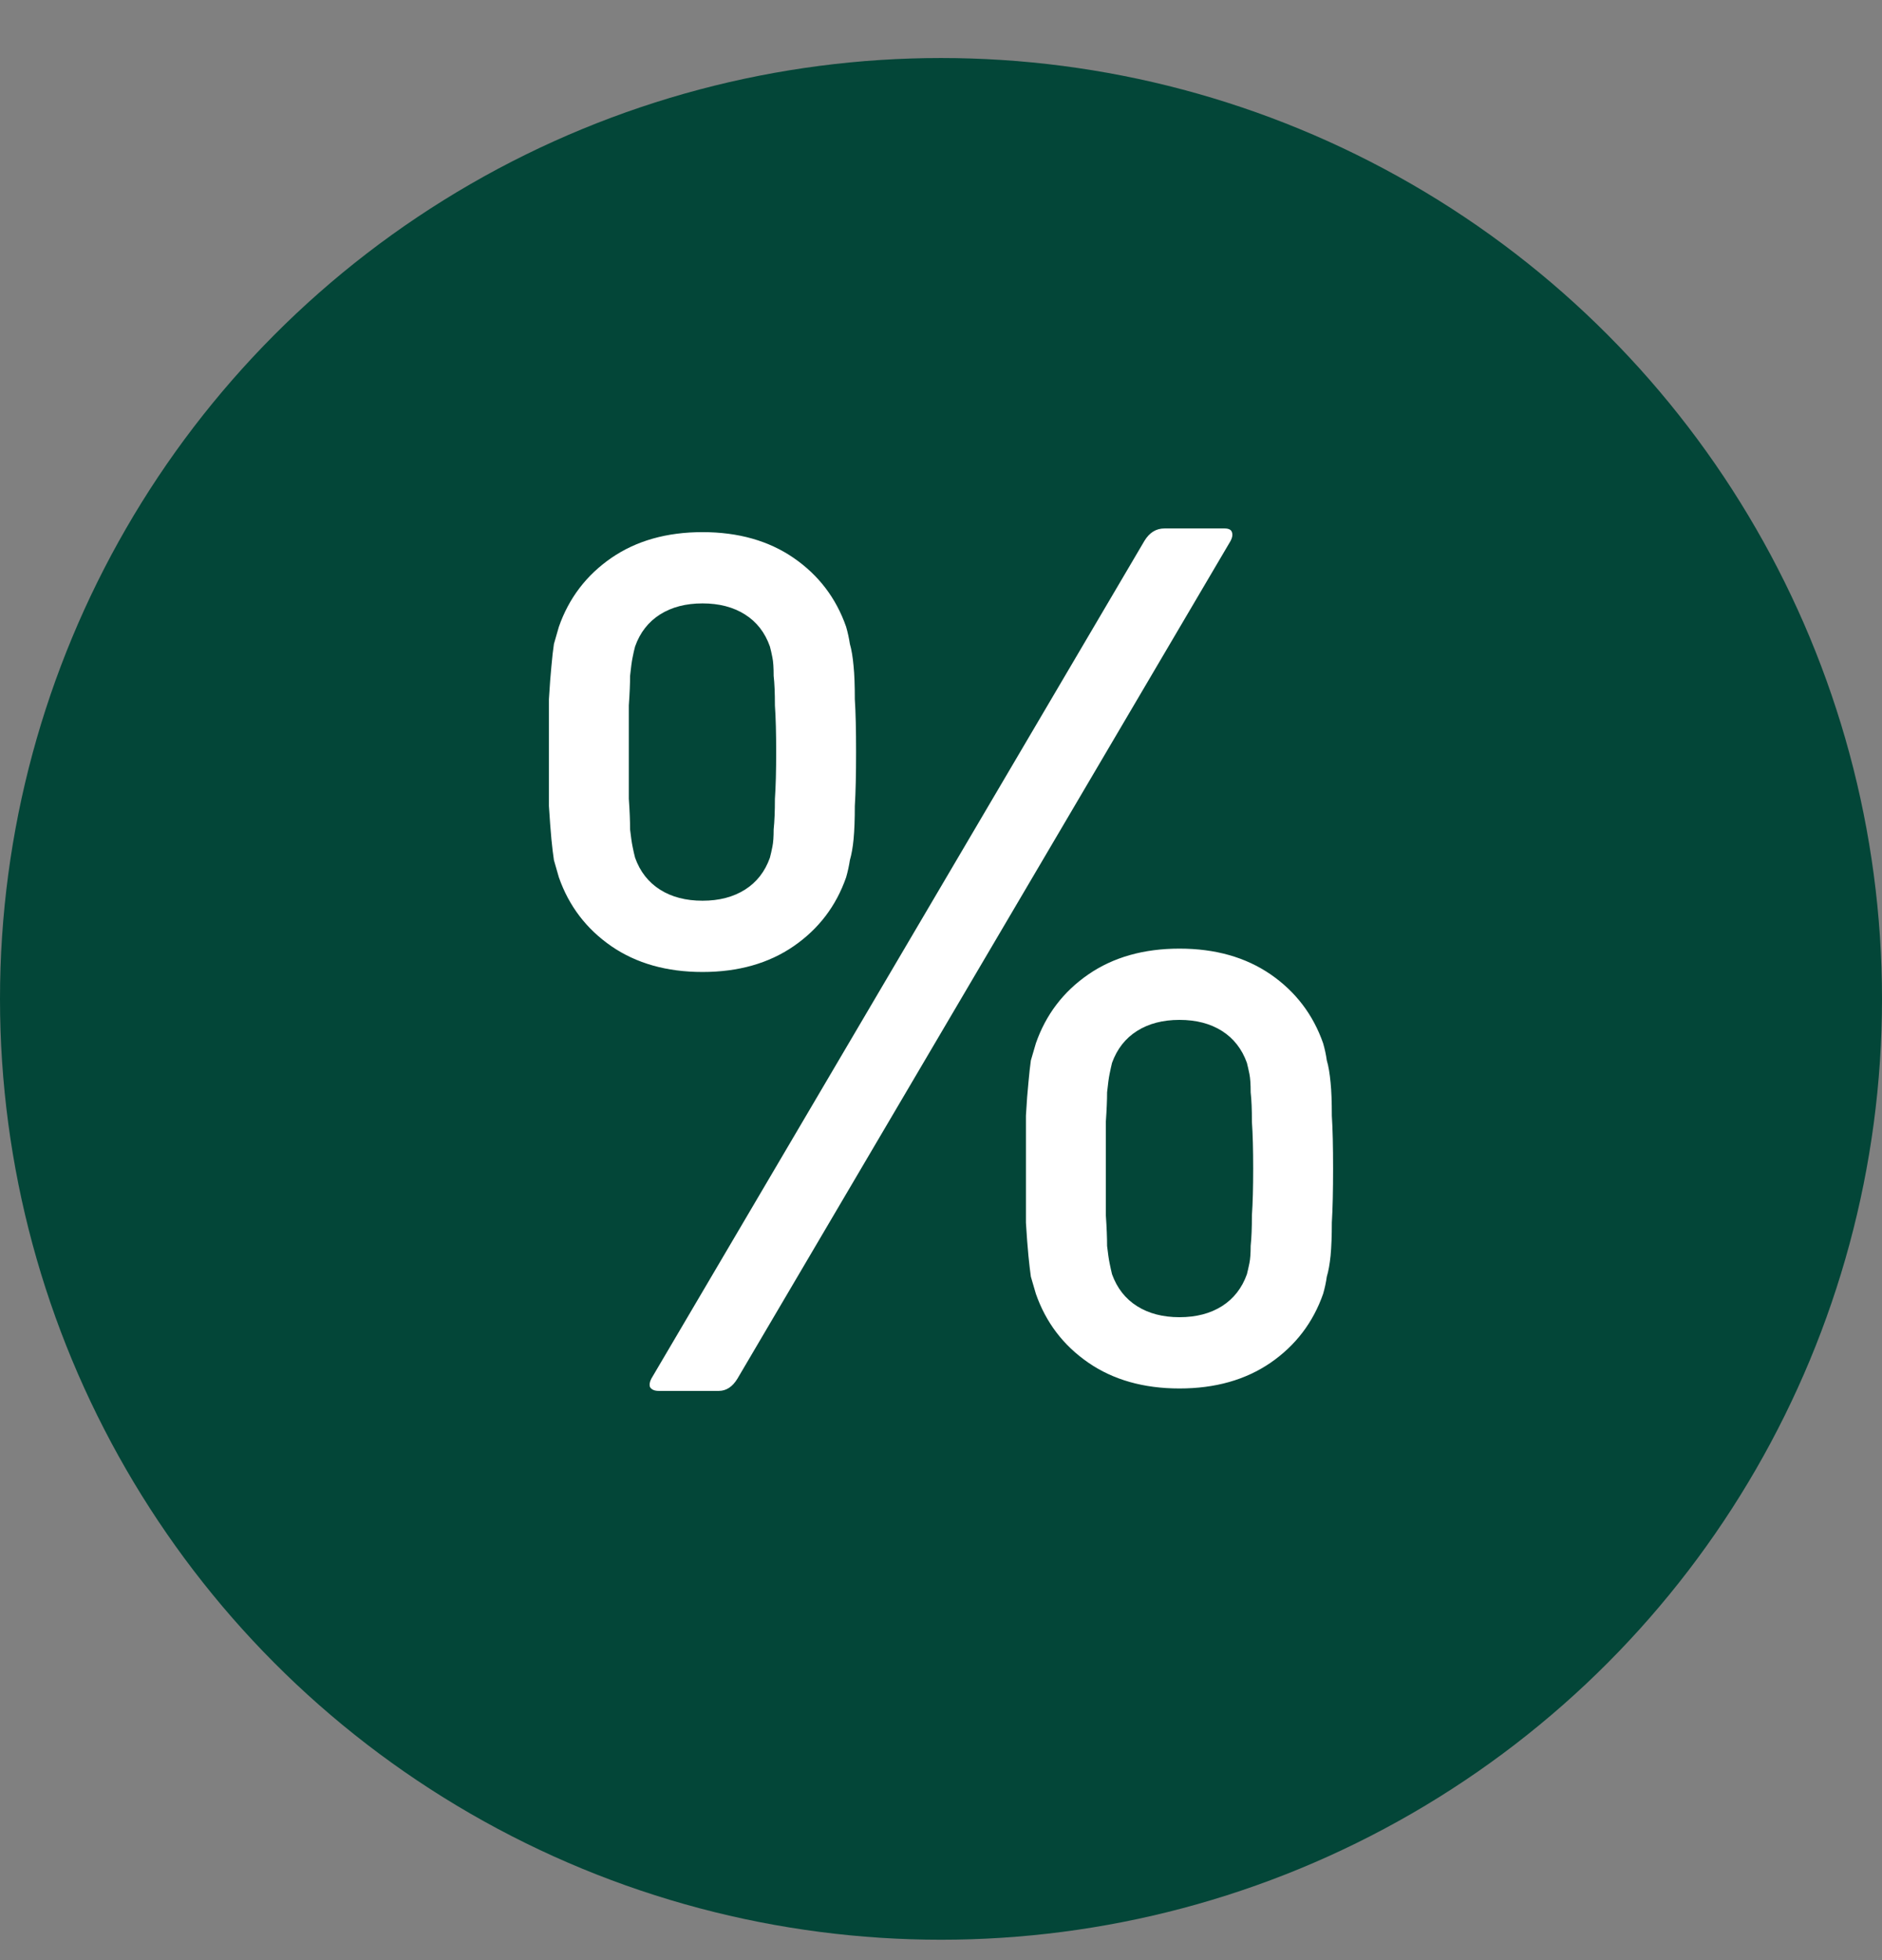 <svg width="24" height="25" viewBox="0 0 24 25" fill="none" xmlns="http://www.w3.org/2000/svg">
<rect x="0" y="0" width="24" height="25" fill="#808080" stroke="none"/>
<circle cx="12" cy="12.74" r="12" fill="#034638"/>
<path d="M14.595 6.897C14.659 6.792 14.744 6.74 14.85 6.74H15.615C15.668 6.74 15.7 6.756 15.71 6.787C15.721 6.819 15.716 6.855 15.694 6.897L9.404 17.584C9.341 17.688 9.261 17.74 9.166 17.74H8.401C8.348 17.74 8.311 17.725 8.29 17.693C8.279 17.662 8.284 17.625 8.306 17.584L14.595 6.897ZM8.959 12.397C8.502 12.397 8.115 12.287 7.796 12.068C7.478 11.848 7.255 11.556 7.127 11.19C7.106 11.117 7.085 11.044 7.064 10.971C7.053 10.898 7.042 10.809 7.032 10.705C7.021 10.59 7.011 10.449 7 10.281C7 10.104 7 9.874 7 9.592C7 9.31 7 9.085 7 8.918C7.011 8.741 7.021 8.6 7.032 8.495C7.042 8.38 7.053 8.286 7.064 8.213C7.085 8.14 7.106 8.067 7.127 7.994C7.255 7.628 7.478 7.336 7.796 7.116C8.115 6.897 8.502 6.787 8.959 6.787C9.415 6.787 9.803 6.897 10.121 7.116C10.44 7.336 10.662 7.628 10.79 7.994C10.811 8.067 10.827 8.14 10.838 8.213C10.859 8.286 10.875 8.38 10.885 8.495C10.896 8.6 10.901 8.741 10.901 8.918C10.912 9.085 10.917 9.31 10.917 9.592C10.917 9.874 10.912 10.104 10.901 10.281C10.901 10.449 10.896 10.59 10.885 10.705C10.875 10.809 10.859 10.898 10.838 10.971C10.827 11.044 10.811 11.117 10.79 11.19C10.662 11.556 10.44 11.848 10.121 12.068C9.803 12.287 9.415 12.397 8.959 12.397ZM8.959 11.488C9.171 11.488 9.351 11.441 9.5 11.347C9.649 11.253 9.755 11.117 9.818 10.94C9.829 10.898 9.84 10.851 9.85 10.799C9.861 10.746 9.866 10.673 9.866 10.579C9.877 10.475 9.882 10.344 9.882 10.188C9.893 10.031 9.898 9.832 9.898 9.592C9.898 9.352 9.893 9.153 9.882 8.997C9.882 8.84 9.877 8.715 9.866 8.621C9.866 8.516 9.861 8.438 9.85 8.386C9.84 8.333 9.829 8.286 9.818 8.245C9.755 8.067 9.649 7.931 9.5 7.837C9.351 7.743 9.171 7.696 8.959 7.696C8.746 7.696 8.566 7.743 8.417 7.837C8.269 7.931 8.162 8.067 8.099 8.245C8.088 8.286 8.077 8.333 8.067 8.386C8.056 8.438 8.046 8.516 8.035 8.621C8.035 8.715 8.03 8.84 8.019 8.997C8.019 9.153 8.019 9.352 8.019 9.592C8.019 9.832 8.019 10.031 8.019 10.188C8.03 10.344 8.035 10.475 8.035 10.579C8.046 10.673 8.056 10.746 8.067 10.799C8.077 10.851 8.088 10.898 8.099 10.94C8.162 11.117 8.269 11.253 8.417 11.347C8.566 11.441 8.746 11.488 8.959 11.488ZM13.21 16.502C13.189 16.429 13.168 16.356 13.146 16.283C13.136 16.21 13.125 16.121 13.115 16.017C13.104 15.902 13.093 15.761 13.083 15.594C13.083 15.416 13.083 15.186 13.083 14.904C13.083 14.622 13.083 14.397 13.083 14.23C13.093 14.053 13.104 13.912 13.115 13.807C13.125 13.692 13.136 13.598 13.146 13.525C13.168 13.452 13.189 13.379 13.21 13.306C13.338 12.94 13.56 12.648 13.879 12.428C14.197 12.209 14.585 12.099 15.041 12.099C15.498 12.099 15.885 12.209 16.204 12.428C16.522 12.648 16.745 12.94 16.873 13.306C16.894 13.379 16.91 13.452 16.92 13.525C16.942 13.598 16.957 13.692 16.968 13.807C16.979 13.912 16.984 14.053 16.984 14.23C16.995 14.397 17 14.622 17 14.904C17 15.186 16.995 15.416 16.984 15.594C16.984 15.761 16.979 15.902 16.968 16.017C16.957 16.121 16.942 16.21 16.92 16.283C16.91 16.356 16.894 16.429 16.873 16.502C16.745 16.868 16.522 17.16 16.204 17.38C15.885 17.599 15.498 17.709 15.041 17.709C14.585 17.709 14.197 17.599 13.879 17.38C13.56 17.16 13.338 16.868 13.21 16.502ZM14.181 16.252C14.245 16.429 14.351 16.565 14.5 16.659C14.649 16.753 14.829 16.8 15.041 16.8C15.254 16.8 15.434 16.753 15.583 16.659C15.731 16.565 15.838 16.429 15.901 16.252C15.912 16.21 15.922 16.163 15.933 16.111C15.944 16.058 15.949 15.985 15.949 15.891C15.96 15.787 15.965 15.656 15.965 15.499C15.976 15.343 15.981 15.144 15.981 14.904C15.981 14.664 15.976 14.465 15.965 14.309C15.965 14.152 15.96 14.027 15.949 13.932C15.949 13.828 15.944 13.75 15.933 13.697C15.922 13.645 15.912 13.598 15.901 13.556C15.838 13.379 15.731 13.243 15.583 13.149C15.434 13.055 15.254 13.008 15.041 13.008C14.829 13.008 14.649 13.055 14.5 13.149C14.351 13.243 14.245 13.379 14.181 13.556C14.171 13.598 14.16 13.645 14.15 13.697C14.139 13.75 14.129 13.828 14.118 13.932C14.118 14.027 14.113 14.152 14.102 14.309C14.102 14.465 14.102 14.664 14.102 14.904C14.102 15.144 14.102 15.343 14.102 15.499C14.113 15.656 14.118 15.787 14.118 15.891C14.129 15.985 14.139 16.058 14.15 16.111C14.16 16.163 14.171 16.21 14.181 16.252Z" fill="white"/>
</svg>
